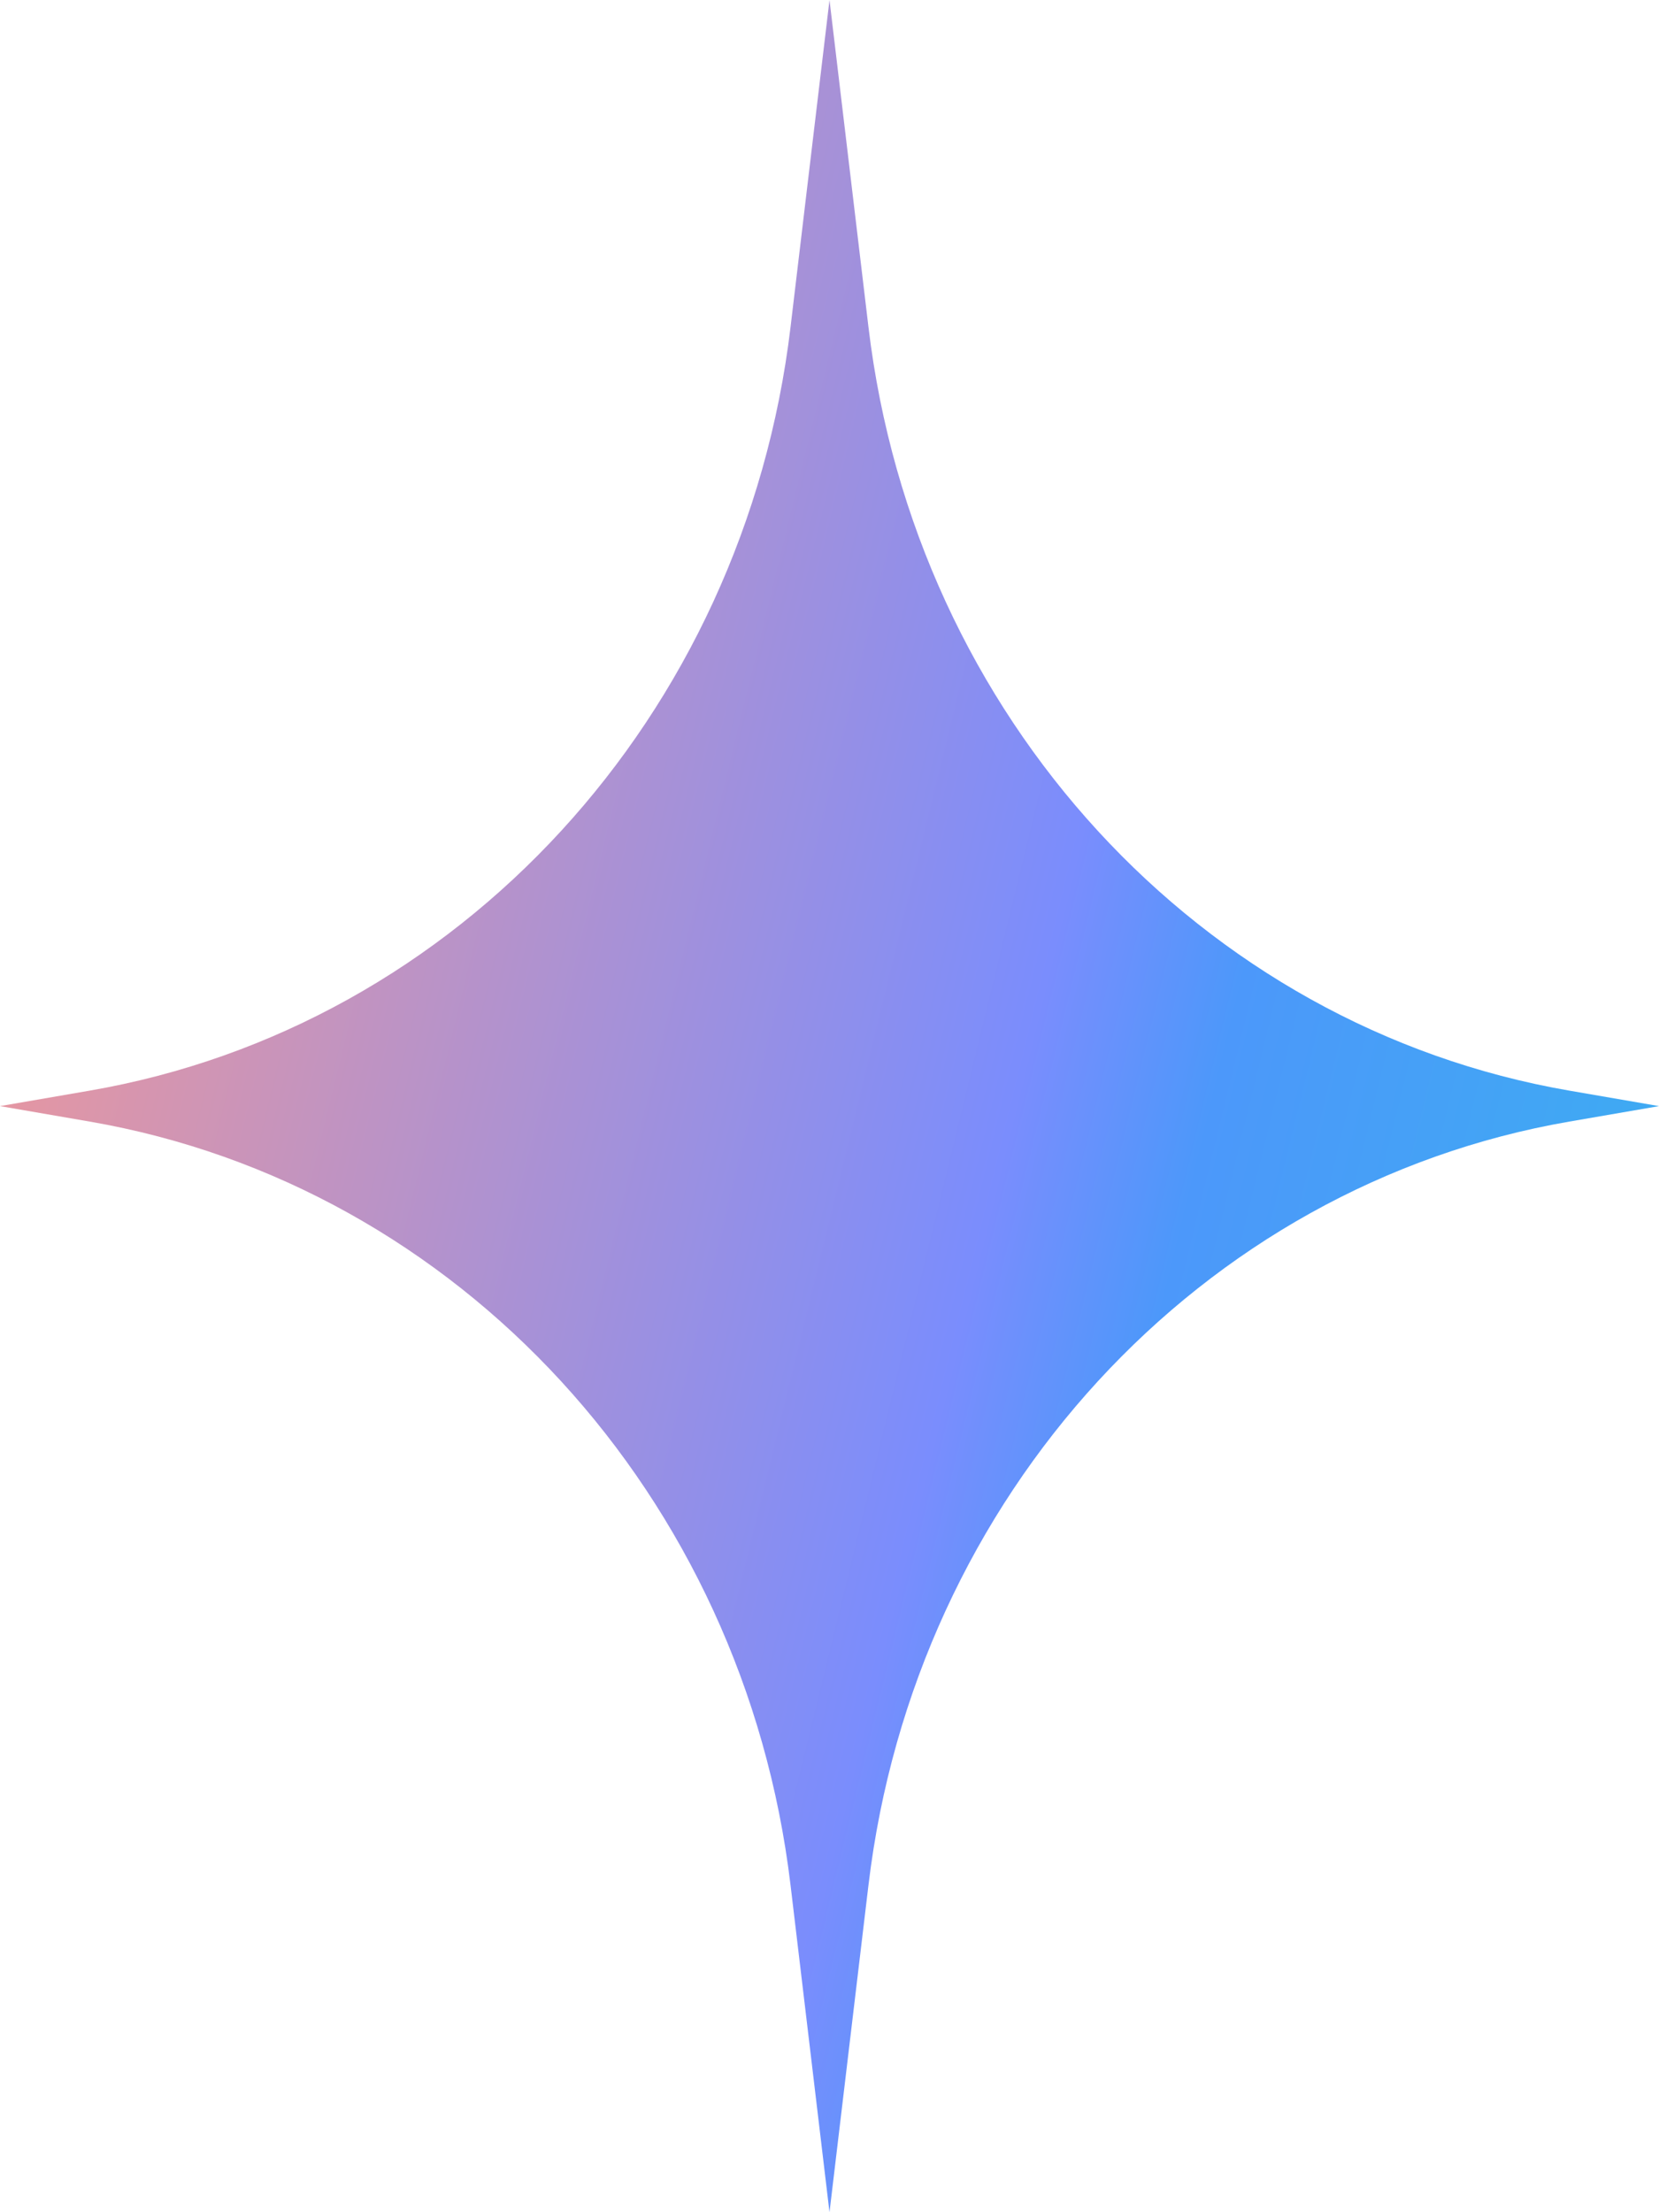 <svg width="12" height="16" viewBox="0 0 12 16" fill="none" xmlns="http://www.w3.org/2000/svg">
<path d="M6 16L6.282 13.633C6.618 10.819 8.681 8.573 11.351 8.112L12 8L11.351 7.888C8.681 7.427 6.618 5.181 6.282 2.367L6 0L5.718 2.367C5.382 5.181 3.319 7.427 0.649 7.888L0 8L0.649 8.112C3.319 8.573 5.382 10.819 5.718 13.633L6 16Z" fill="url(#paint0_linear_3678_9210)"/>
<defs>
<linearGradient id="paint0_linear_3678_9210" x1="11.983" y1="16.218" x2="-2.949" y2="12.568" gradientUnits="userSpaceOnUse">
<stop stop-color="#36B5EE"/>
<stop offset="0.33" stop-color="#4C98FA"/>
<stop offset="0.42" stop-color="#7A8DFD"/>
<stop offset="1" stop-color="#FF998C"/>
</linearGradient>
</defs>
</svg>

